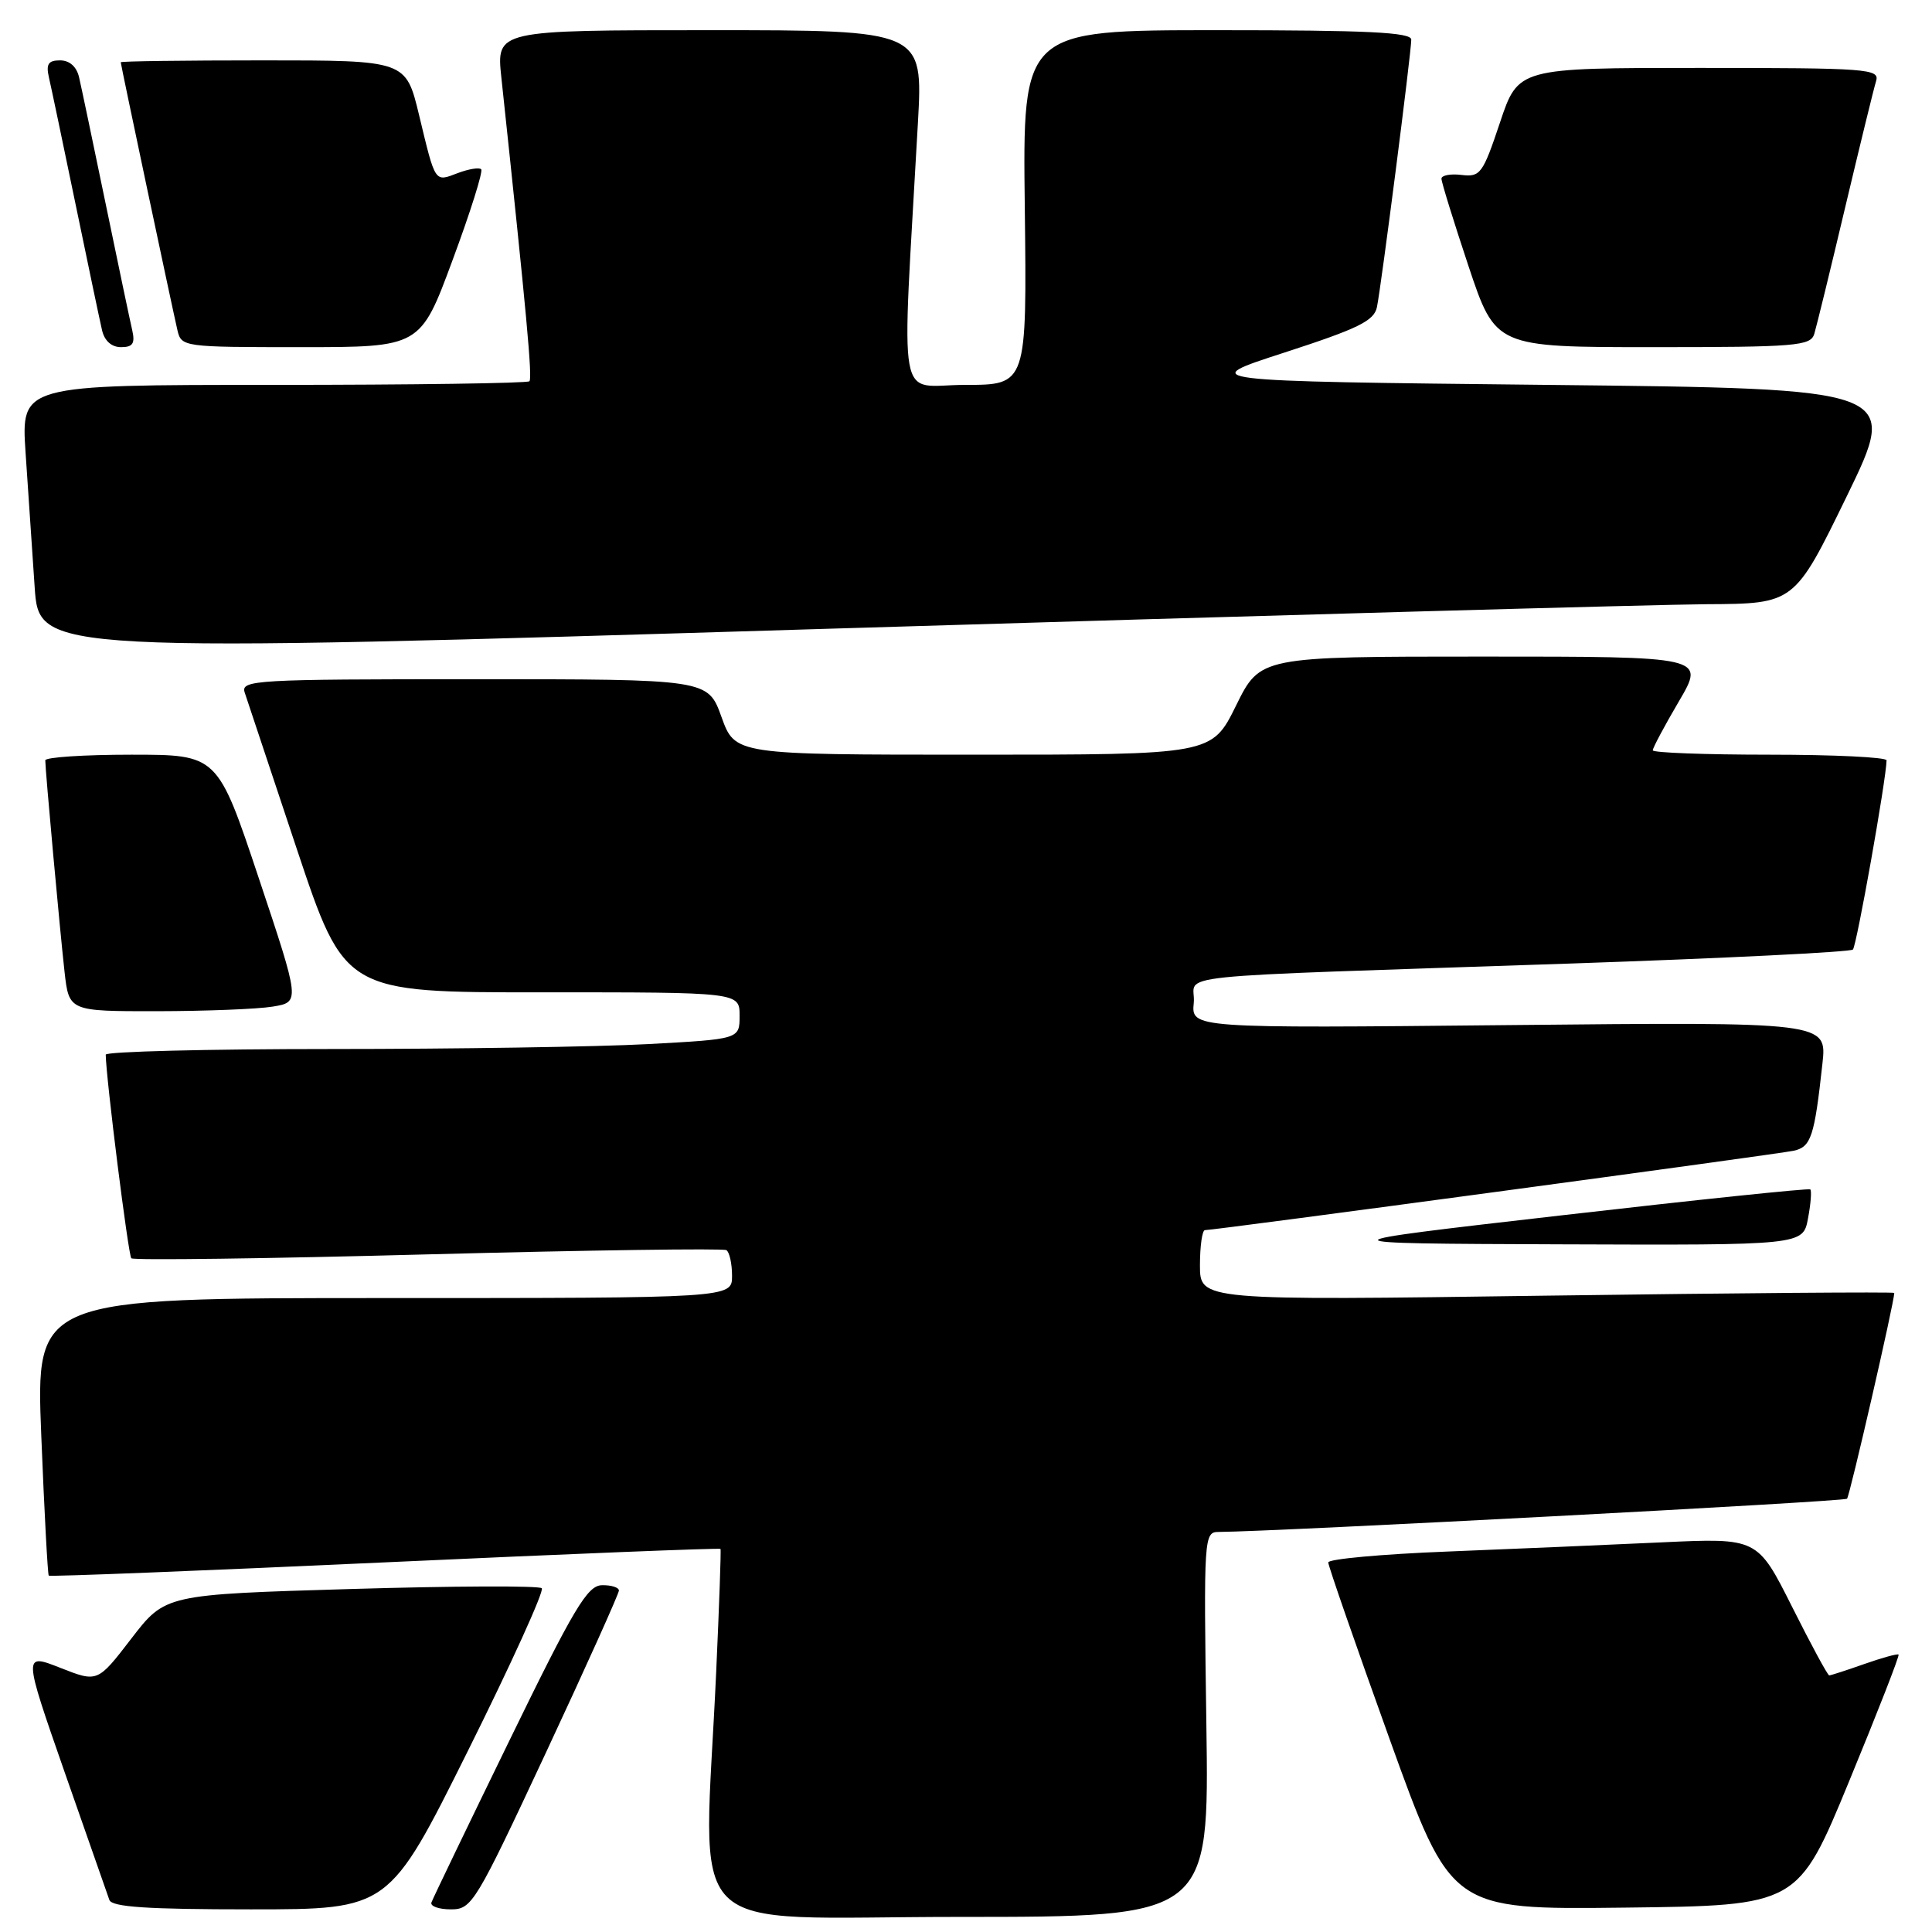<?xml version="1.0" encoding="UTF-8" standalone="no"?>
<!DOCTYPE svg PUBLIC "-//W3C//DTD SVG 1.1//EN" "http://www.w3.org/Graphics/SVG/1.1/DTD/svg11.dtd" >
<svg xmlns="http://www.w3.org/2000/svg" xmlns:xlink="http://www.w3.org/1999/xlink" version="1.1" viewBox="0 0 256 256">
 <g >
 <path fill="currentColor"
d=" M 159.85 228.50 C 159.49 203.52 159.53 203.00 161.49 202.99 C 169.08 202.94 244.37 198.97 244.74 198.59 C 245.10 198.23 251.00 172.54 251.00 171.32 C 251.00 171.17 230.30 171.33 205.00 171.68 C 159.00 172.33 159.00 172.33 159.00 167.66 C 159.00 165.10 159.30 163.00 159.66 163.00 C 160.99 163.00 235.58 152.94 237.67 152.48 C 239.98 151.97 240.42 150.63 241.48 140.95 C 242.09 135.41 242.09 135.41 199.97 135.83 C 157.85 136.25 157.85 136.25 158.18 132.88 C 158.56 128.92 152.30 129.57 208.21 127.67 C 228.40 126.98 245.19 126.15 245.52 125.82 C 246.01 125.33 249.92 103.37 249.98 100.75 C 249.99 100.34 243.03 100.00 234.50 100.00 C 225.97 100.00 219.00 99.74 219.00 99.42 C 219.00 99.10 220.56 96.17 222.47 92.92 C 225.94 87.00 225.94 87.00 196.46 87.00 C 166.98 87.00 166.98 87.00 163.78 93.50 C 160.57 100.00 160.57 100.00 128.98 100.00 C 97.40 100.00 97.40 100.00 95.60 95.00 C 93.80 90.00 93.80 90.00 62.83 90.00 C 33.79 90.00 31.90 90.11 32.42 91.75 C 32.73 92.71 35.84 102.05 39.33 112.50 C 45.68 131.50 45.68 131.50 71.84 131.49 C 98.00 131.48 98.00 131.48 98.00 134.59 C 98.00 137.69 98.00 137.69 85.84 138.35 C 79.16 138.71 60.26 139.00 43.84 139.00 C 27.43 139.00 14.00 139.34 14.01 139.75 C 14.05 142.87 17.00 166.33 17.40 166.73 C 17.68 167.01 35.36 166.78 56.70 166.21 C 78.03 165.65 95.83 165.40 96.25 165.65 C 96.66 165.91 97.00 167.44 97.00 169.06 C 97.00 172.00 97.00 172.00 50.87 172.00 C 4.74 172.00 4.74 172.00 5.47 190.25 C 5.87 200.29 6.32 208.63 6.46 208.78 C 6.61 208.93 26.66 208.14 51.02 207.02 C 75.38 205.90 95.39 205.10 95.47 205.24 C 95.56 205.38 95.30 212.70 94.90 221.50 C 93.26 257.71 89.58 254.00 127.11 254.00 C 160.22 254.00 160.22 254.00 159.85 228.50 Z  M 61.98 232.04 C 67.72 220.52 72.13 210.80 71.79 210.45 C 71.44 210.10 60.07 210.15 46.53 210.55 C 21.90 211.28 21.90 211.28 17.41 217.11 C 12.93 222.94 12.93 222.94 8.00 221.00 C 3.07 219.06 3.07 219.06 8.55 234.78 C 11.57 243.43 14.24 251.06 14.49 251.75 C 14.82 252.69 19.50 253.00 33.24 253.00 C 51.54 253.00 51.54 253.00 61.98 232.04 Z  M 72.33 232.25 C 77.66 220.84 82.01 211.16 82.01 210.75 C 82.00 210.34 80.99 210.02 79.75 210.05 C 77.83 210.09 76.04 213.09 67.50 230.63 C 62.00 241.91 57.35 251.57 57.17 252.08 C 56.98 252.58 58.14 253.00 59.74 253.00 C 62.53 253.00 62.98 252.26 72.33 232.25 Z  M 245.03 236.00 C 248.77 226.93 251.72 219.38 251.57 219.24 C 251.43 219.10 249.39 219.66 247.03 220.49 C 244.68 221.32 242.58 222.00 242.38 222.00 C 242.18 222.00 239.96 217.90 237.45 212.89 C 232.87 203.78 232.87 203.78 220.19 204.37 C 213.21 204.70 200.41 205.24 191.75 205.59 C 183.09 205.93 176.00 206.58 176.00 207.03 C 176.00 207.48 179.66 218.02 184.13 230.44 C 192.27 253.04 192.27 253.04 215.25 252.77 C 238.23 252.50 238.23 252.50 245.03 236.00 Z  M 239.57 161.45 C 239.94 159.50 240.07 157.77 239.87 157.60 C 239.67 157.43 224.88 158.97 207.00 161.03 C 174.50 164.76 174.50 164.76 206.70 164.88 C 238.91 165.00 238.91 165.00 239.57 161.45 Z  M 36.14 133.38 C 39.77 132.78 39.77 132.78 34.30 116.39 C 28.83 100.00 28.83 100.00 17.41 100.00 C 11.14 100.00 6.00 100.34 6.00 100.75 C 6.00 102.06 7.94 123.29 8.55 128.75 C 9.14 134.00 9.14 134.00 20.82 133.99 C 27.24 133.98 34.14 133.71 36.14 133.38 Z  M 226.14 80.06 C 237.77 80.00 237.77 80.00 244.71 65.75 C 251.64 51.50 251.64 51.50 205.07 51.00 C 158.50 50.50 158.50 50.50 170.24 46.70 C 179.97 43.54 182.07 42.52 182.45 40.70 C 183.02 37.97 187.00 6.97 187.00 5.25 C 187.00 4.28 181.18 4.00 161.25 4.00 C 135.50 4.00 135.50 4.00 135.79 27.50 C 136.07 51.00 136.07 51.00 127.88 51.00 C 118.71 51.00 119.46 55.16 121.63 16.25 C 122.31 4.00 122.31 4.00 94.04 4.00 C 65.77 4.00 65.77 4.00 66.43 10.25 C 69.80 41.81 70.56 50.11 70.15 50.52 C 69.88 50.78 54.62 51.00 36.23 51.00 C 2.79 51.00 2.79 51.00 3.39 60.00 C 3.73 64.95 4.26 72.94 4.59 77.75 C 5.17 86.50 5.17 86.50 109.84 83.31 C 167.40 81.56 219.74 80.10 226.14 80.06 Z  M 17.52 43.75 C 17.23 42.51 15.65 34.98 14.00 27.00 C 12.35 19.02 10.77 11.49 10.48 10.25 C 10.16 8.84 9.22 8.00 7.96 8.00 C 6.40 8.00 6.08 8.49 6.48 10.25 C 6.77 11.49 8.35 19.02 10.00 27.00 C 11.65 34.98 13.23 42.51 13.52 43.75 C 13.84 45.16 14.78 46.00 16.04 46.00 C 17.60 46.00 17.92 45.51 17.52 43.75 Z  M 59.97 34.46 C 62.33 28.11 64.03 22.70 63.76 22.43 C 63.50 22.16 62.11 22.39 60.67 22.93 C 57.56 24.12 57.72 24.35 55.53 15.25 C 53.78 8.00 53.78 8.00 34.89 8.00 C 24.50 8.00 16.00 8.11 16.00 8.25 C 16.00 8.57 22.81 40.73 23.51 43.75 C 24.03 45.97 24.27 46.00 39.87 46.00 C 55.70 46.00 55.70 46.00 59.97 34.46 Z  M 240.40 44.25 C 240.69 43.29 242.54 35.75 244.49 27.50 C 246.45 19.25 248.29 11.71 248.59 10.75 C 249.10 9.12 247.53 9.00 225.15 9.00 C 201.17 9.00 201.17 9.00 198.75 16.25 C 196.48 23.03 196.15 23.48 193.66 23.18 C 192.20 23.00 191.00 23.23 191.00 23.68 C 191.00 24.13 192.61 29.33 194.58 35.25 C 198.17 46.00 198.17 46.00 219.02 46.00 C 238.00 46.00 239.91 45.84 240.40 44.25 Z "/>
</g>
</svg>